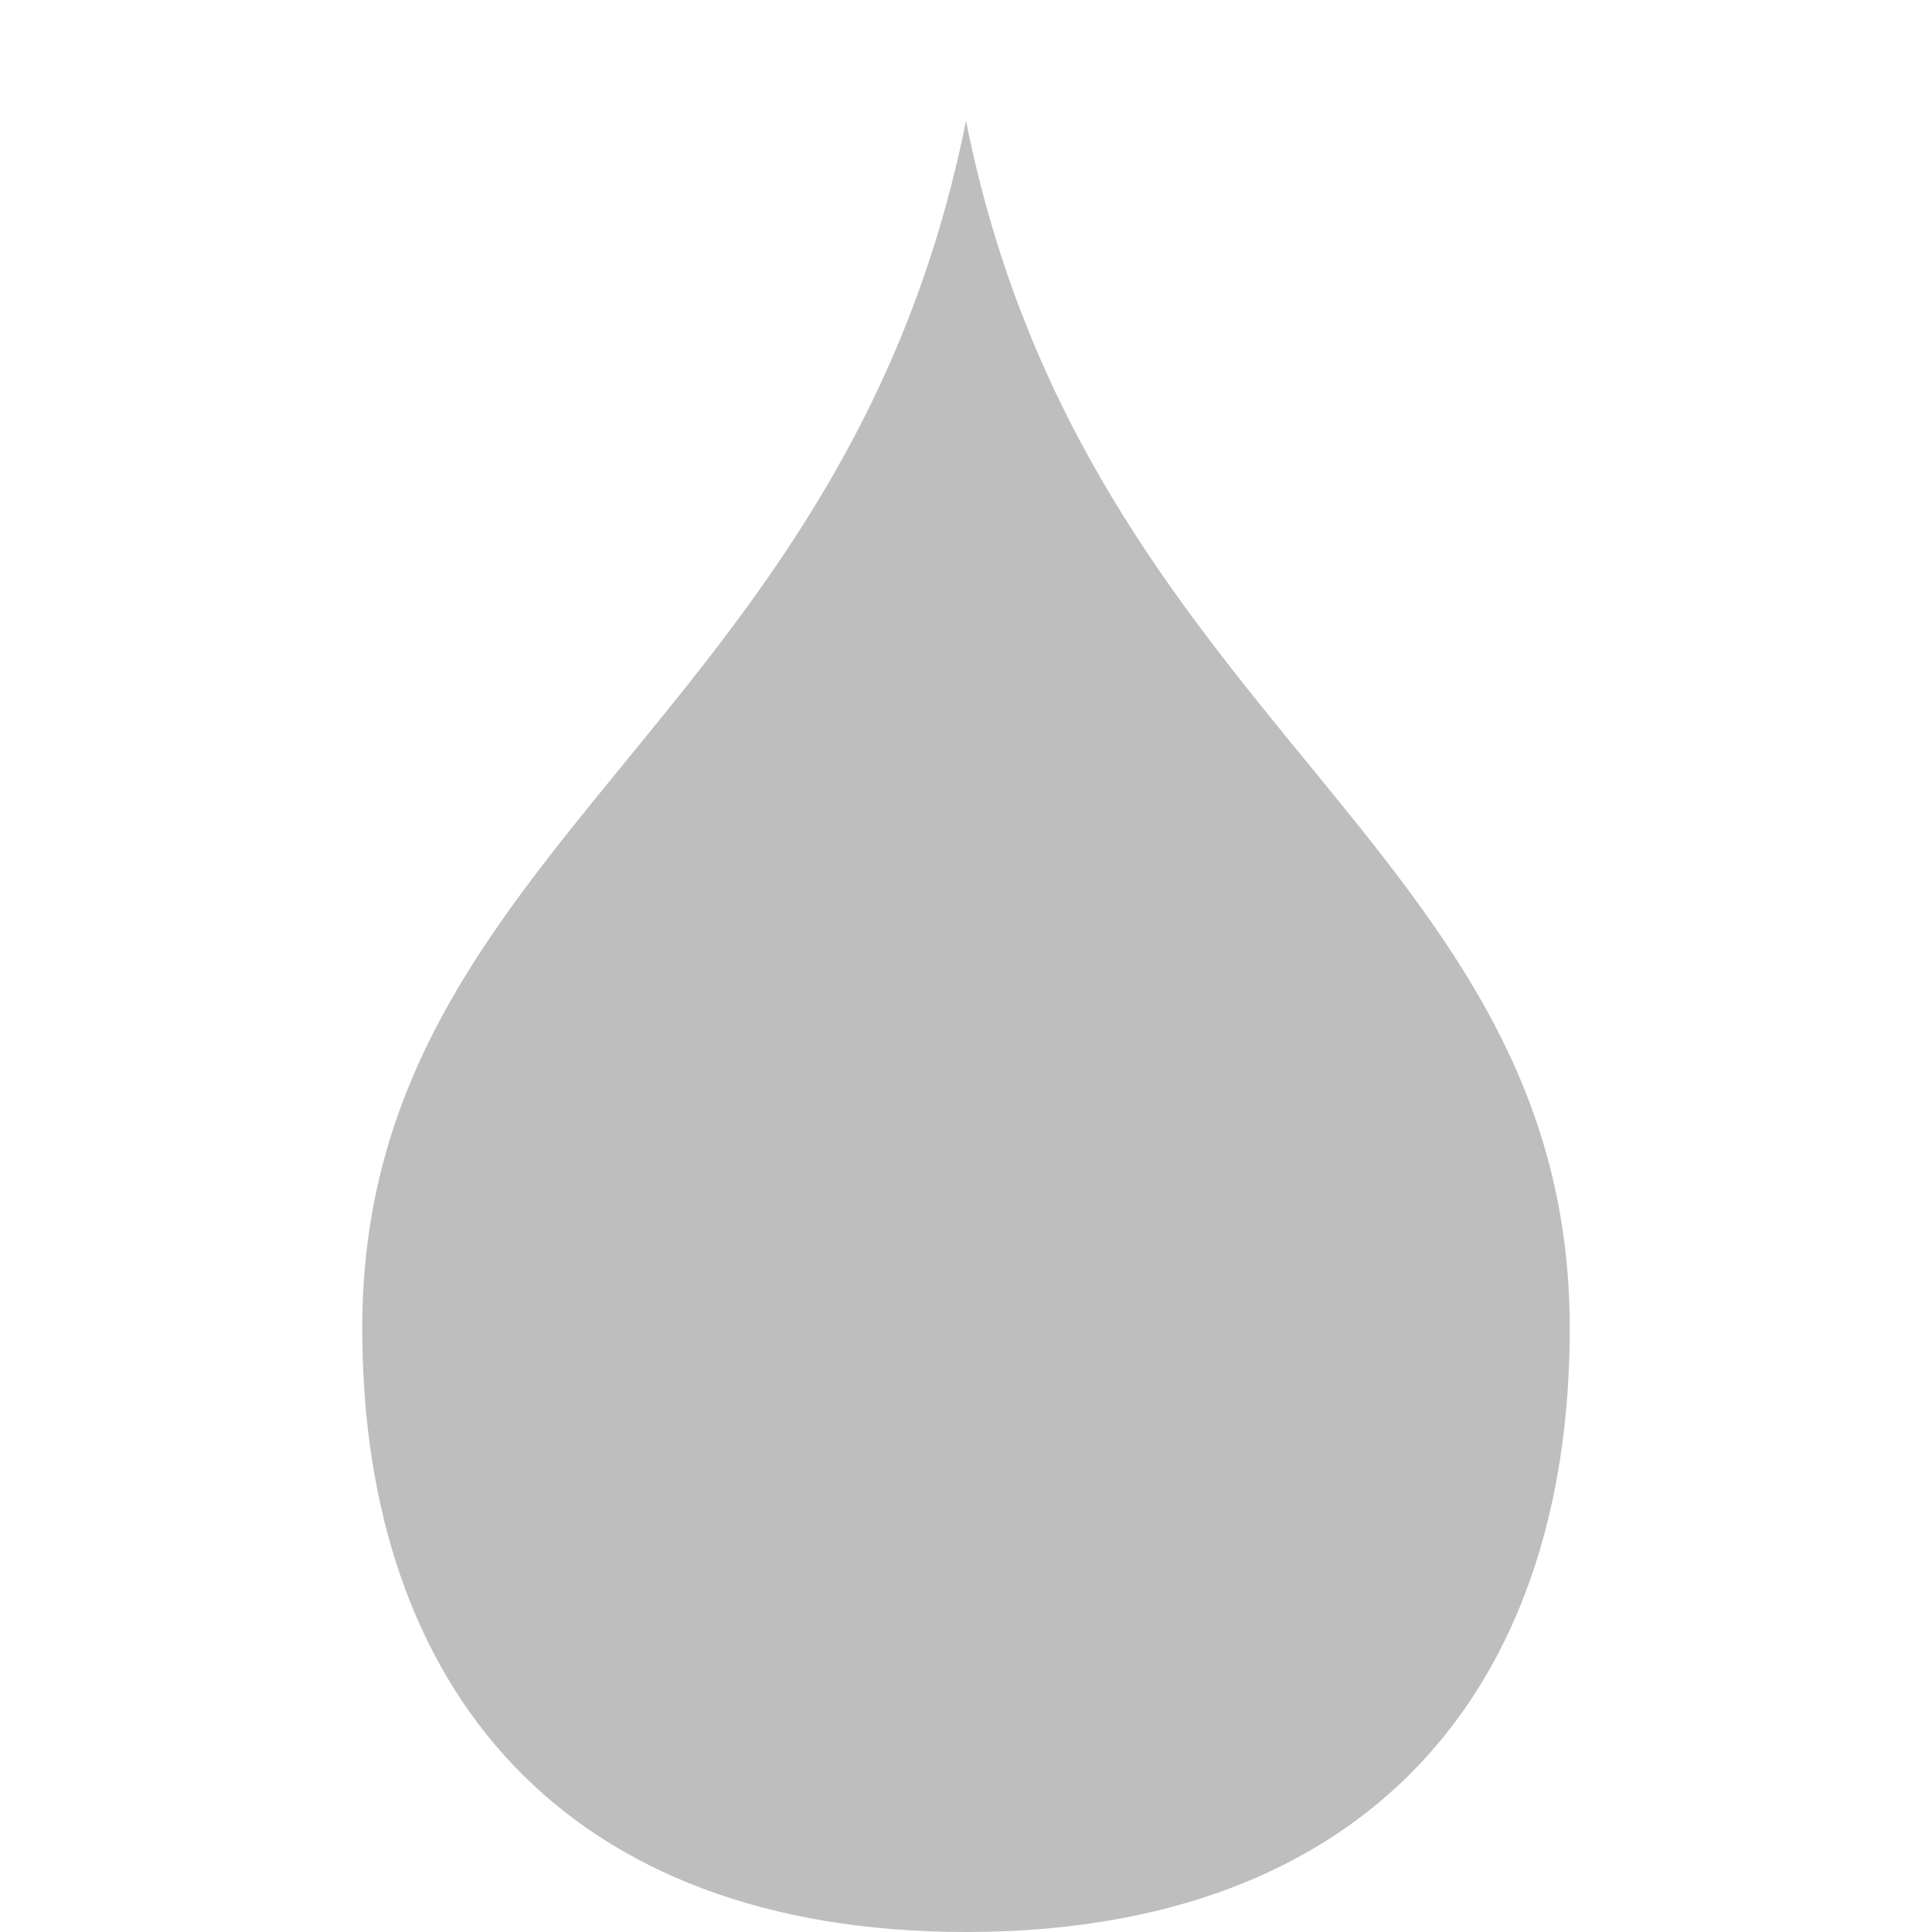 <svg xmlns="http://www.w3.org/2000/svg" xmlns:svg="http://www.w3.org/2000/svg" id="svg7384" width="16" height="16" version="1.1"><title id="title9167">Gnome Symbolic Icon Theme</title><defs id="defs7386"><filter id="filter12578-8" color-interpolation-filters="sRGB"><feGaussianBlur id="feGaussianBlur12580-4" stdDeviation=".015"/></filter><filter id="filter12586-1" color-interpolation-filters="sRGB"><feGaussianBlur id="feGaussianBlur12588-8" stdDeviation=".02"/></filter></defs><g id="layer9" transform="translate(-121,-217)" style="display:inline"><path id="path12658" d="m 134,228 c 0,3 -1.686,5 -5,5 -3.314,0 -5,-2 -5,-5 0,-4 4,-5 5,-10 1,5 5,6 5,10 z" style="fill:#bebebe;fill-opacity:1;stroke:none"/></g></svg>